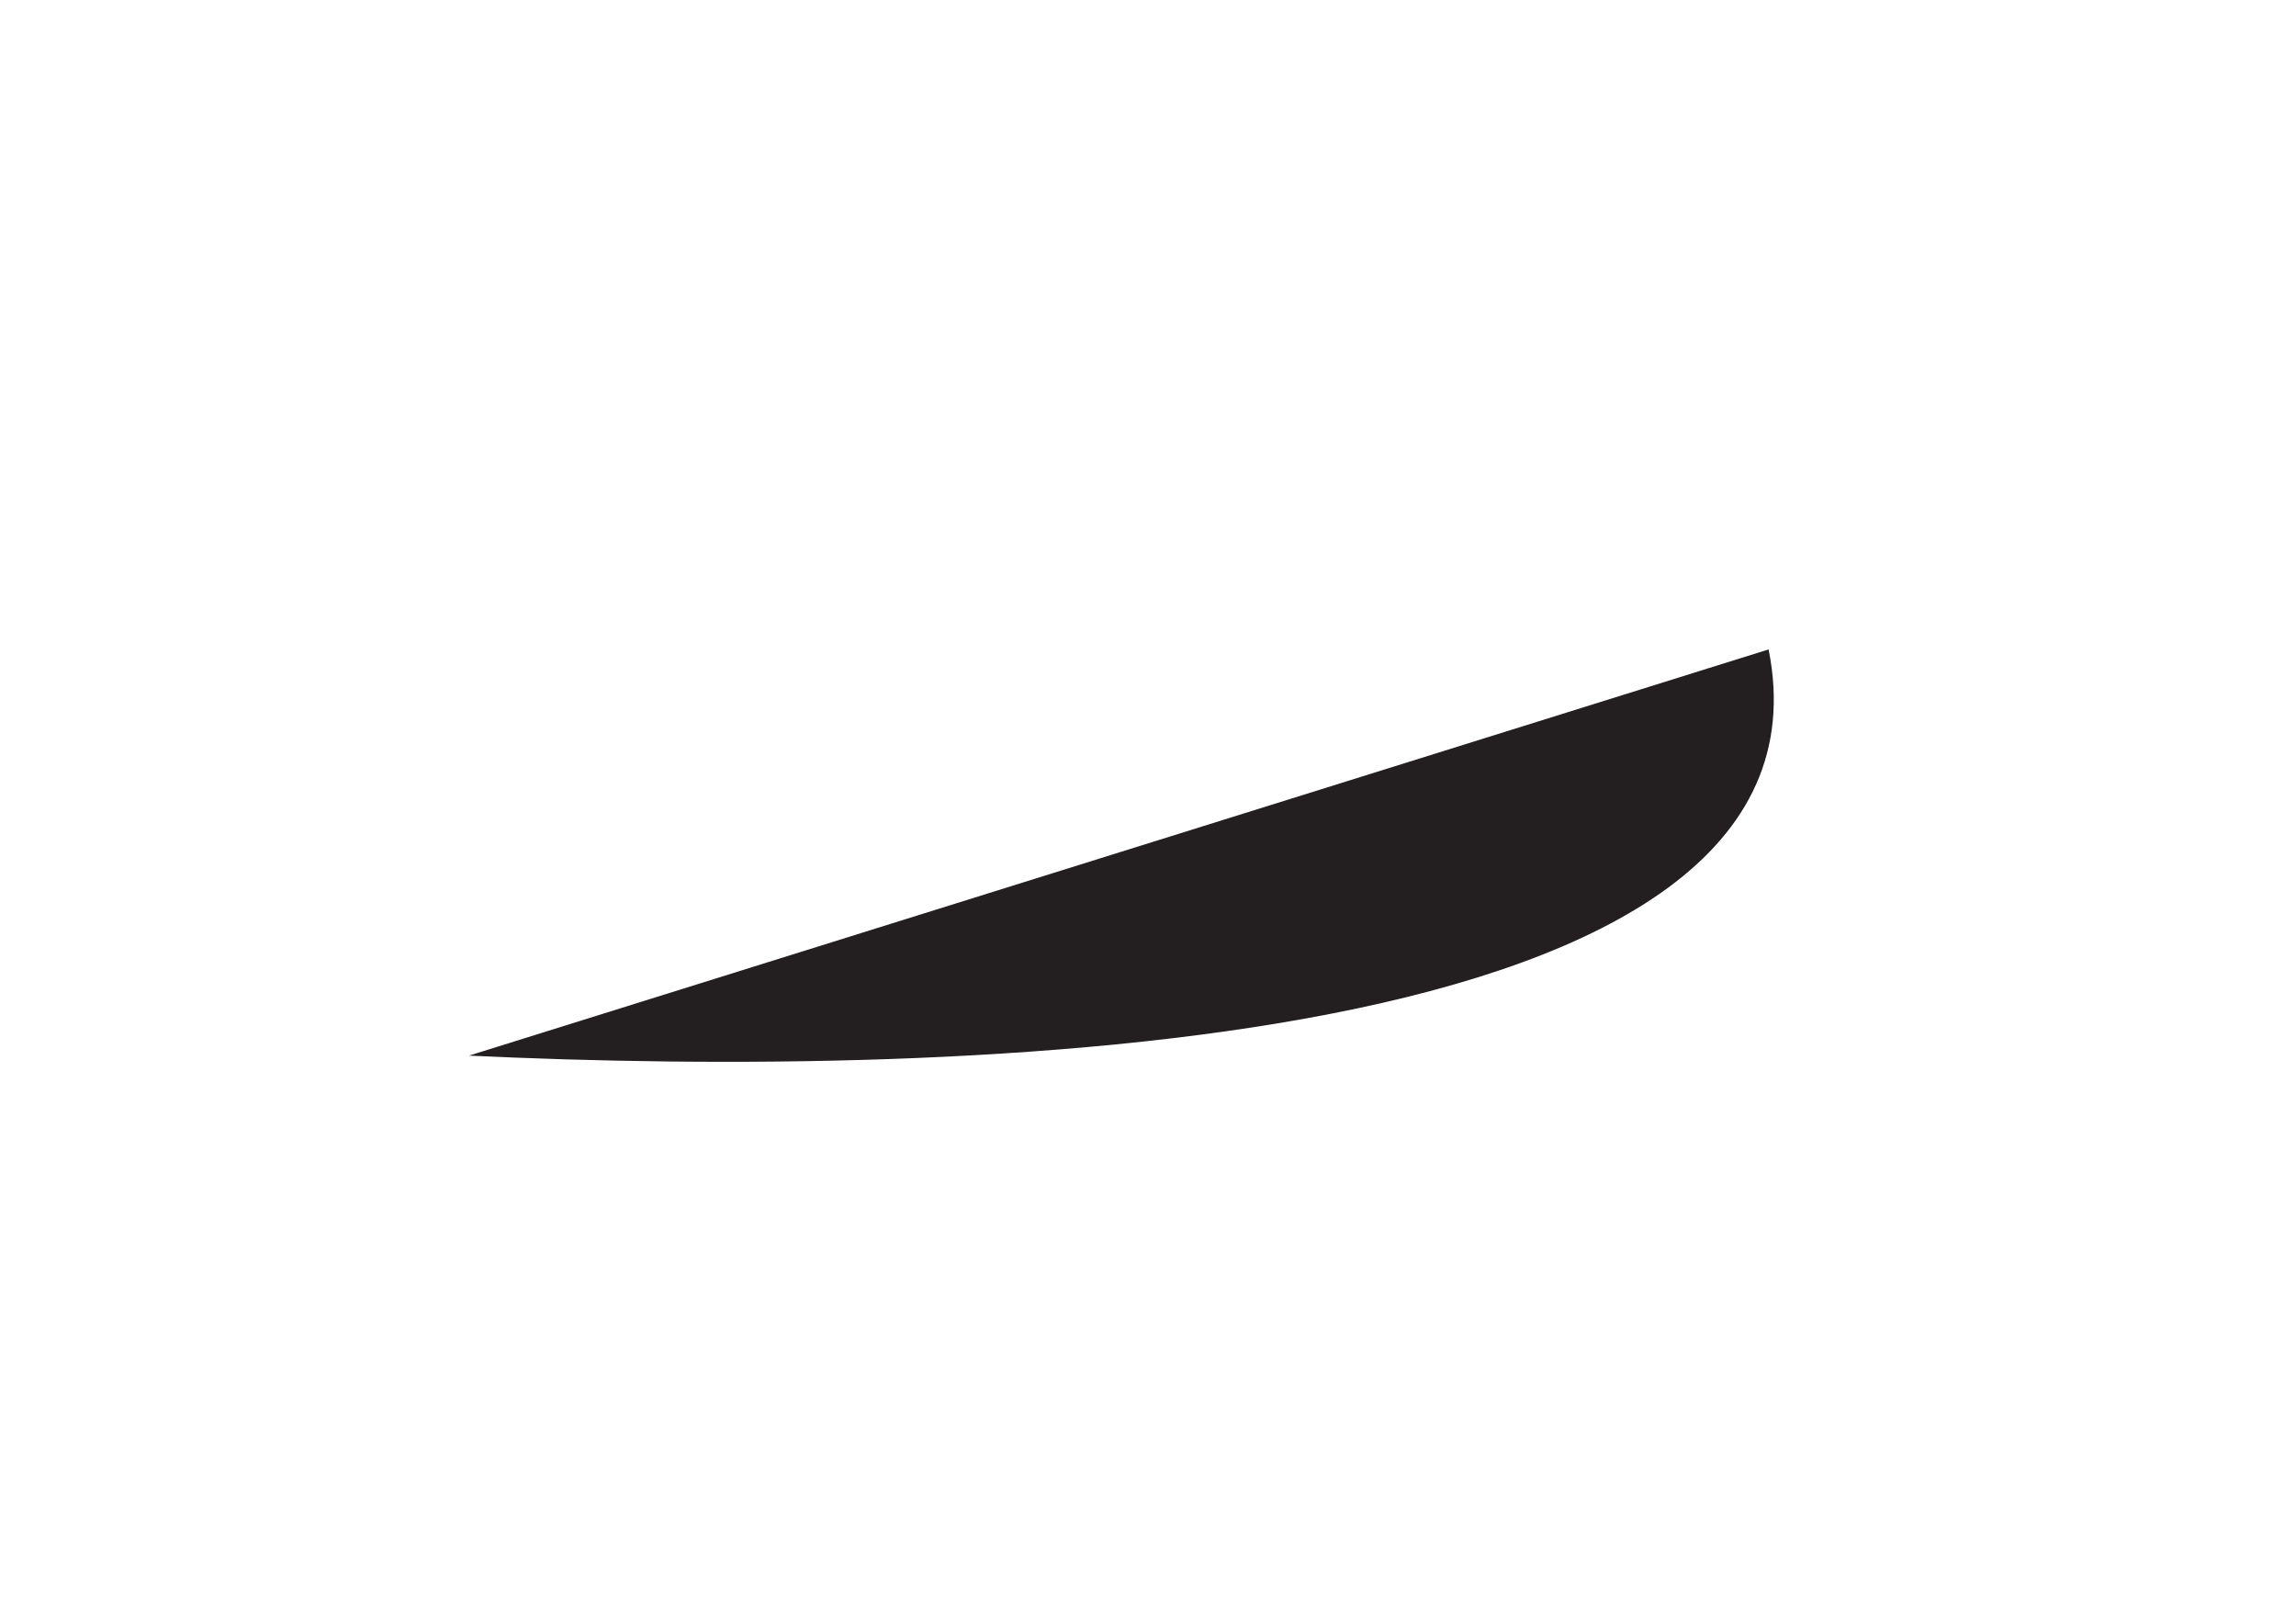 <?xml version="1.0" encoding="UTF-8" standalone="no"?>
<!-- Created with Inkscape (http://www.inkscape.org/) -->

<svg
   xmlns:dc="http://purl.org/dc/elements/1.1/"
   xmlns:cc="http://creativecommons.org/ns#"
   xmlns:rdf="http://www.w3.org/1999/02/22-rdf-syntax-ns#"
   xmlns:svg="http://www.w3.org/2000/svg"
   xmlns="http://www.w3.org/2000/svg"
   xmlns:sodipodi="http://sodipodi.sourceforge.net/DTD/sodipodi-0.dtd"
   xmlns:inkscape="http://www.inkscape.org/namespaces/inkscape"
   version="1.1"
   id="svg370"
   xml:space="preserve"
   width="1122.52"
   height="793.701"
   viewBox="0 0 1122.52 793.701"
   sodipodi:docname="vague bas.svg"
   inkscape:version="0.92.3 (2405546, 2018-03-11)"><defs
     id="defs374"><clipPath
       clipPathUnits="userSpaceOnUse"
       id="clipPath386"><path
         d="M 0,595.276 H 841.89 V 0 H 0 Z"
         id="path384"
         inkscape:connector-curvature="0" /></clipPath></defs><sodipodi:namedview
     pagecolor="#ffffff"
     bordercolor="#666666"
     borderopacity="1"
     objecttolerance="10"
     gridtolerance="10"
     guidetolerance="10"
     inkscape:pageopacity="0"
     inkscape:pageshadow="2"
     inkscape:window-width="640"
     inkscape:window-height="480"
     id="namedview372"
     showgrid="false"
     inkscape:zoom="0.29734106"
     inkscape:cx="561.26001"
     inkscape:cy="396.85068"
     inkscape:window-x="0"
     inkscape:window-y="0"
     inkscape:window-maximized="0"
     inkscape:current-layer="g378" /><g
     id="g378"
     inkscape:groupmode="layer"
     inkscape:label="vague bas"
     transform="matrix(1.333,0,0,-1.333,0,793.701)"><g
       id="g380"><g
         id="g382"
         clip-path="url(#clipPath386)"><g
           id="g388"
           transform="translate(172.025,208.322)"><path
             d="M 0,0 476.643,148.951 C 506.433,0 178.741,-8.512 0,0"
             style="fill:#231f20;fill-opacity:1;fill-rule:nonzero;stroke:none"
             id="path390"
             inkscape:connector-curvature="0" /></g></g></g></g></svg>
